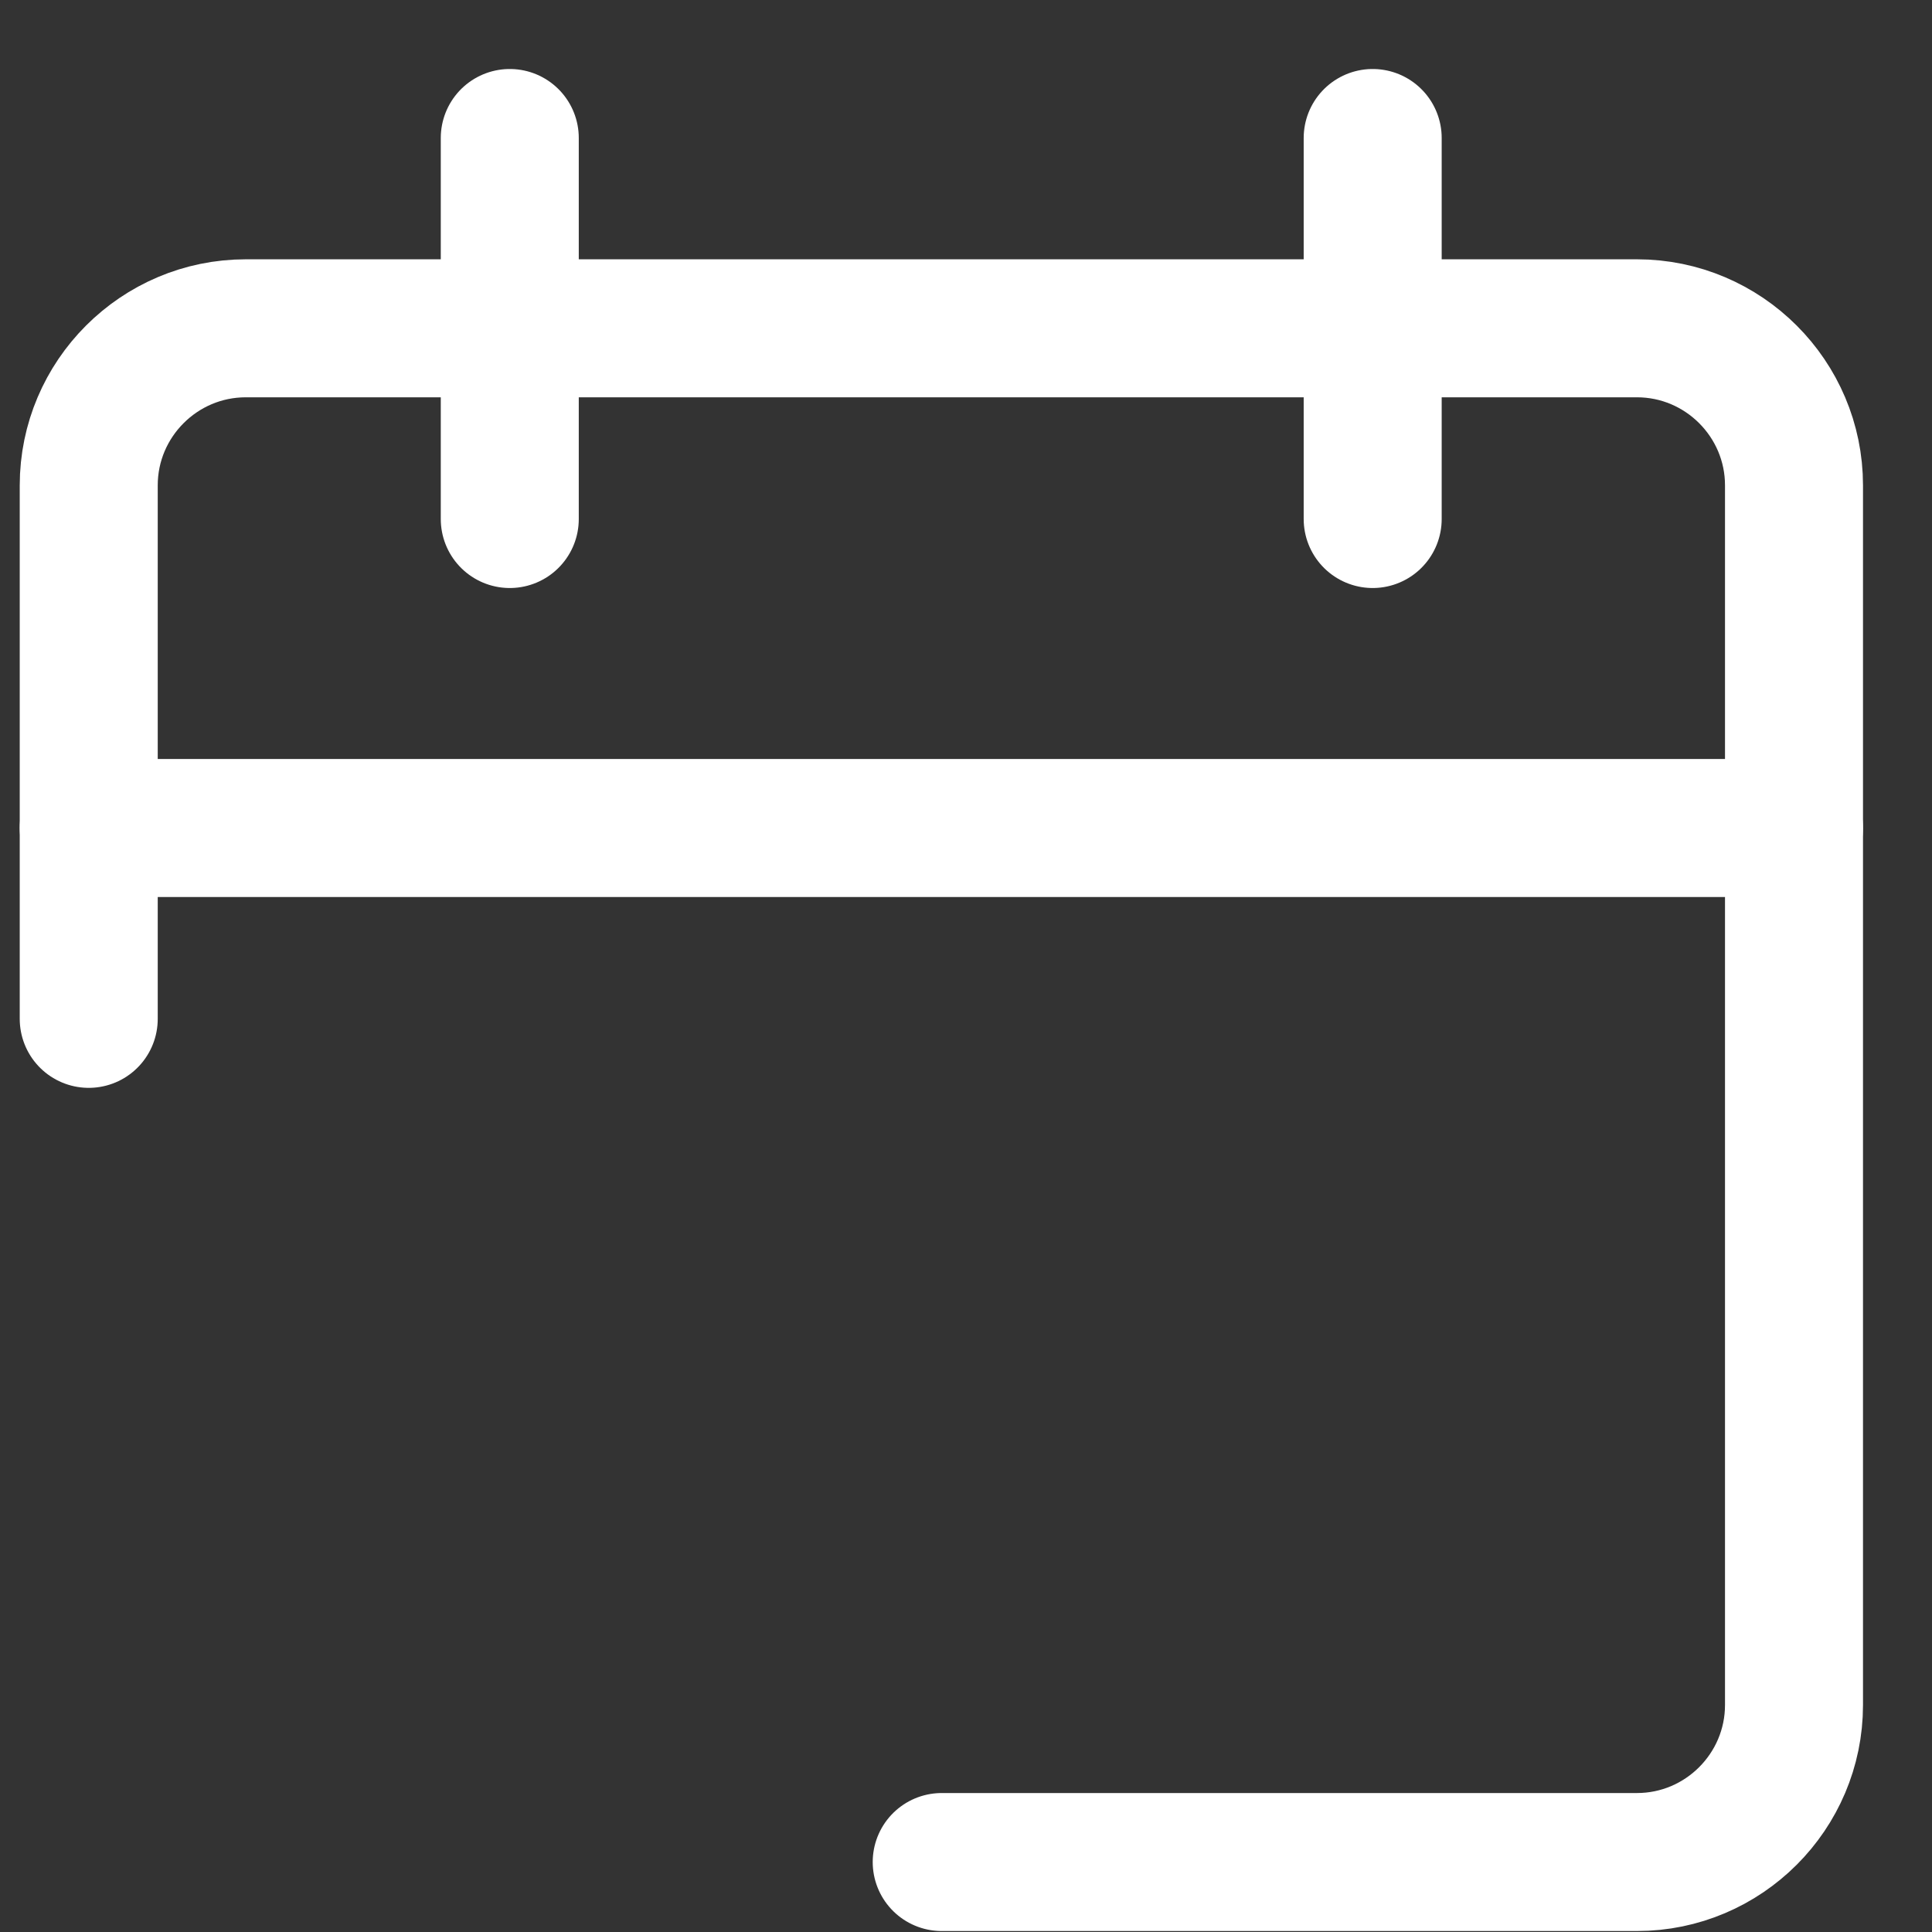 <svg width="14" height="14" viewBox="0 0 14 14" fill="none" xmlns="http://www.w3.org/2000/svg">
<rect x="0" y="0" width="14" height="14" fill="#333333" stroke="none"/>
<path d="M9.947 1V3.761" stroke="white" stroke-linecap="round" stroke-linejoin="round"/>
<path d="M3.694 1V3.761" stroke="white" stroke-linecap="round" stroke-linejoin="round"/>
<path d="M6.824 13.493H11.862C12.489 13.493 13 12.982 13 12.355V3.517C13 2.89 12.489 2.379 11.862 2.379H1.781C1.154 2.379 0.643 2.89 0.643 3.517V7.383" stroke="white" stroke-linecap="round" stroke-linejoin="round"/>
<path d="M13 6H0.643" stroke="white" stroke-linecap="round" stroke-linejoin="round"/>
</svg>
